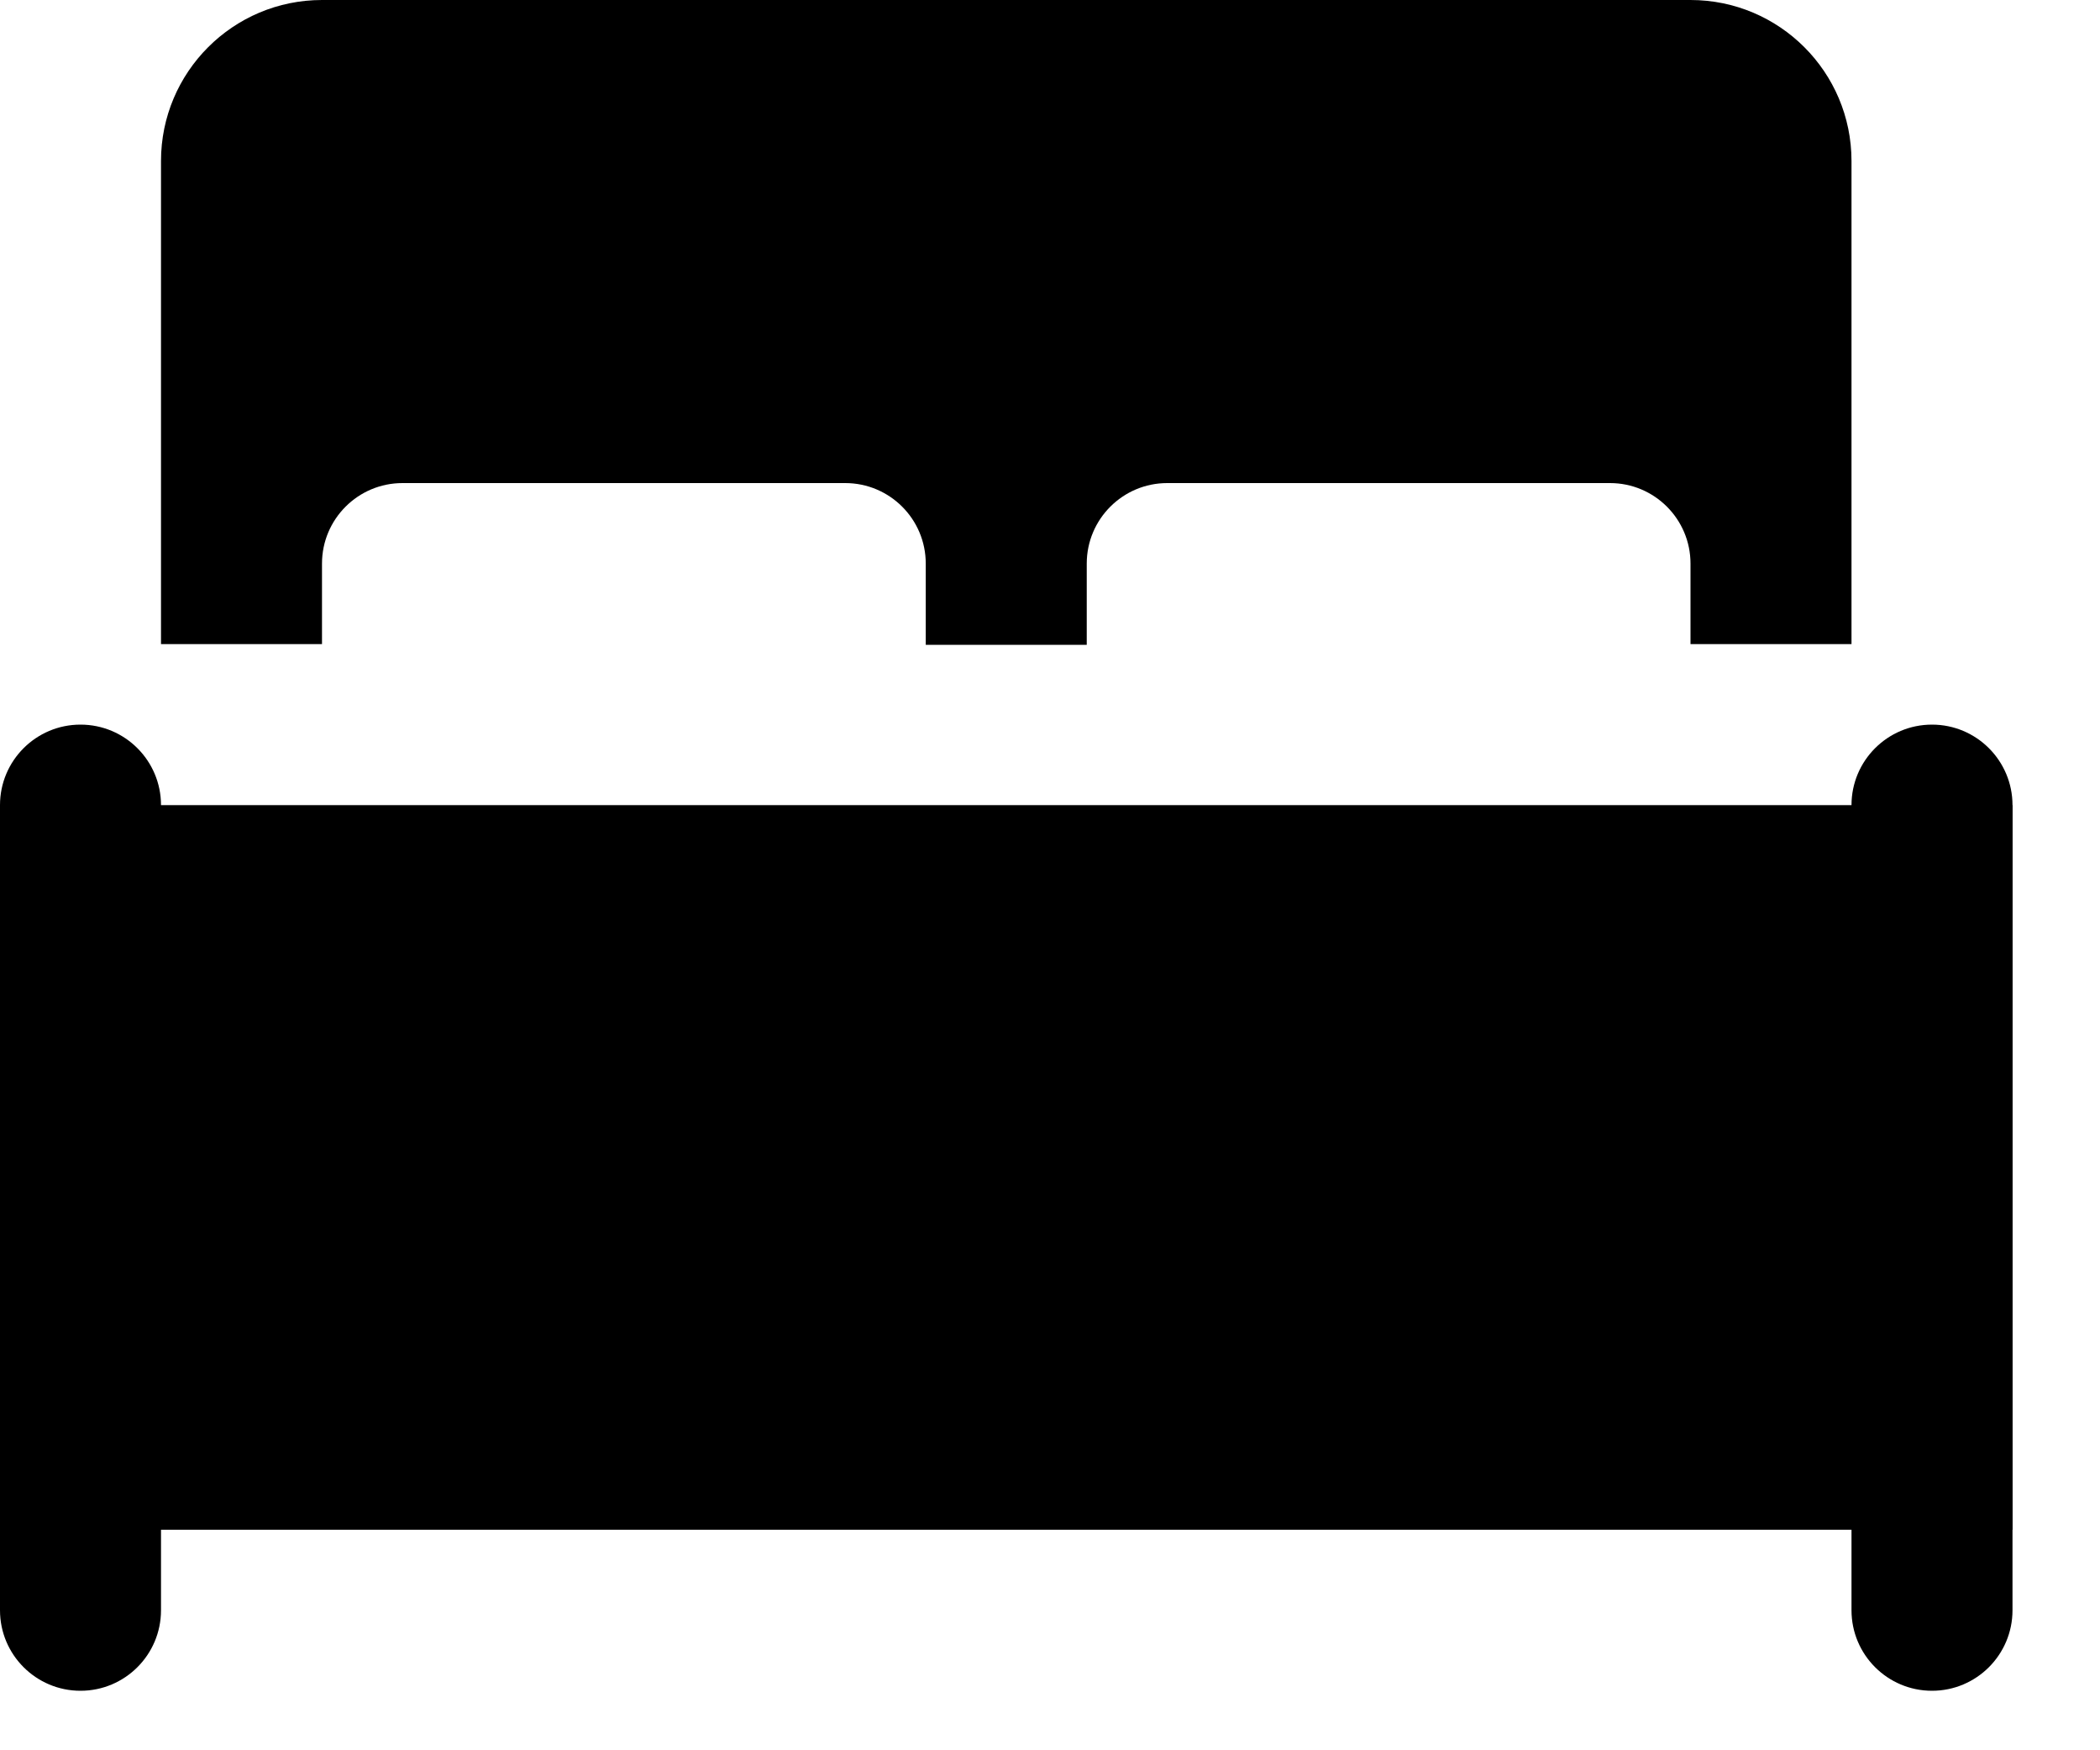 <svg width="18" height="15" viewBox="0 0 18 15" fill="none" xmlns="http://www.w3.org/2000/svg">
<path d="M1.38 6.9V13.8C1.38 14.181 1.071 14.49 0.69 14.49C0.309 14.49 0 14.181 0 13.8V6.9C0 6.519 0.309 6.21 0.69 6.21C1.071 6.21 1.38 6.519 1.38 6.9Z" fill="black"/>
<path d="M17.25 6.9H0V13.11H17.25V6.9Z" fill="black"/>
<path d="M1.38 1.38V5.52H2.76V4.83C2.76 4.449 3.069 4.14 3.45 4.14H7.245C7.626 4.14 7.935 4.449 7.935 4.83V5.526H9.315V4.83C9.315 4.449 9.624 4.14 10.005 4.14H13.8C14.181 4.14 14.49 4.449 14.49 4.83V5.52H15.87V1.38C15.87 0.618 15.252 0 14.49 0H2.76C1.998 0 1.38 0.618 1.38 1.38Z" fill="black"/>
<path d="M17.25 6.9V13.8C17.25 14.181 16.941 14.49 16.56 14.49C16.179 14.49 15.87 14.181 15.87 13.8V6.9C15.87 6.519 16.179 6.21 16.56 6.21C16.941 6.21 17.25 6.519 17.25 6.9Z" fill="black"/>
</svg>
